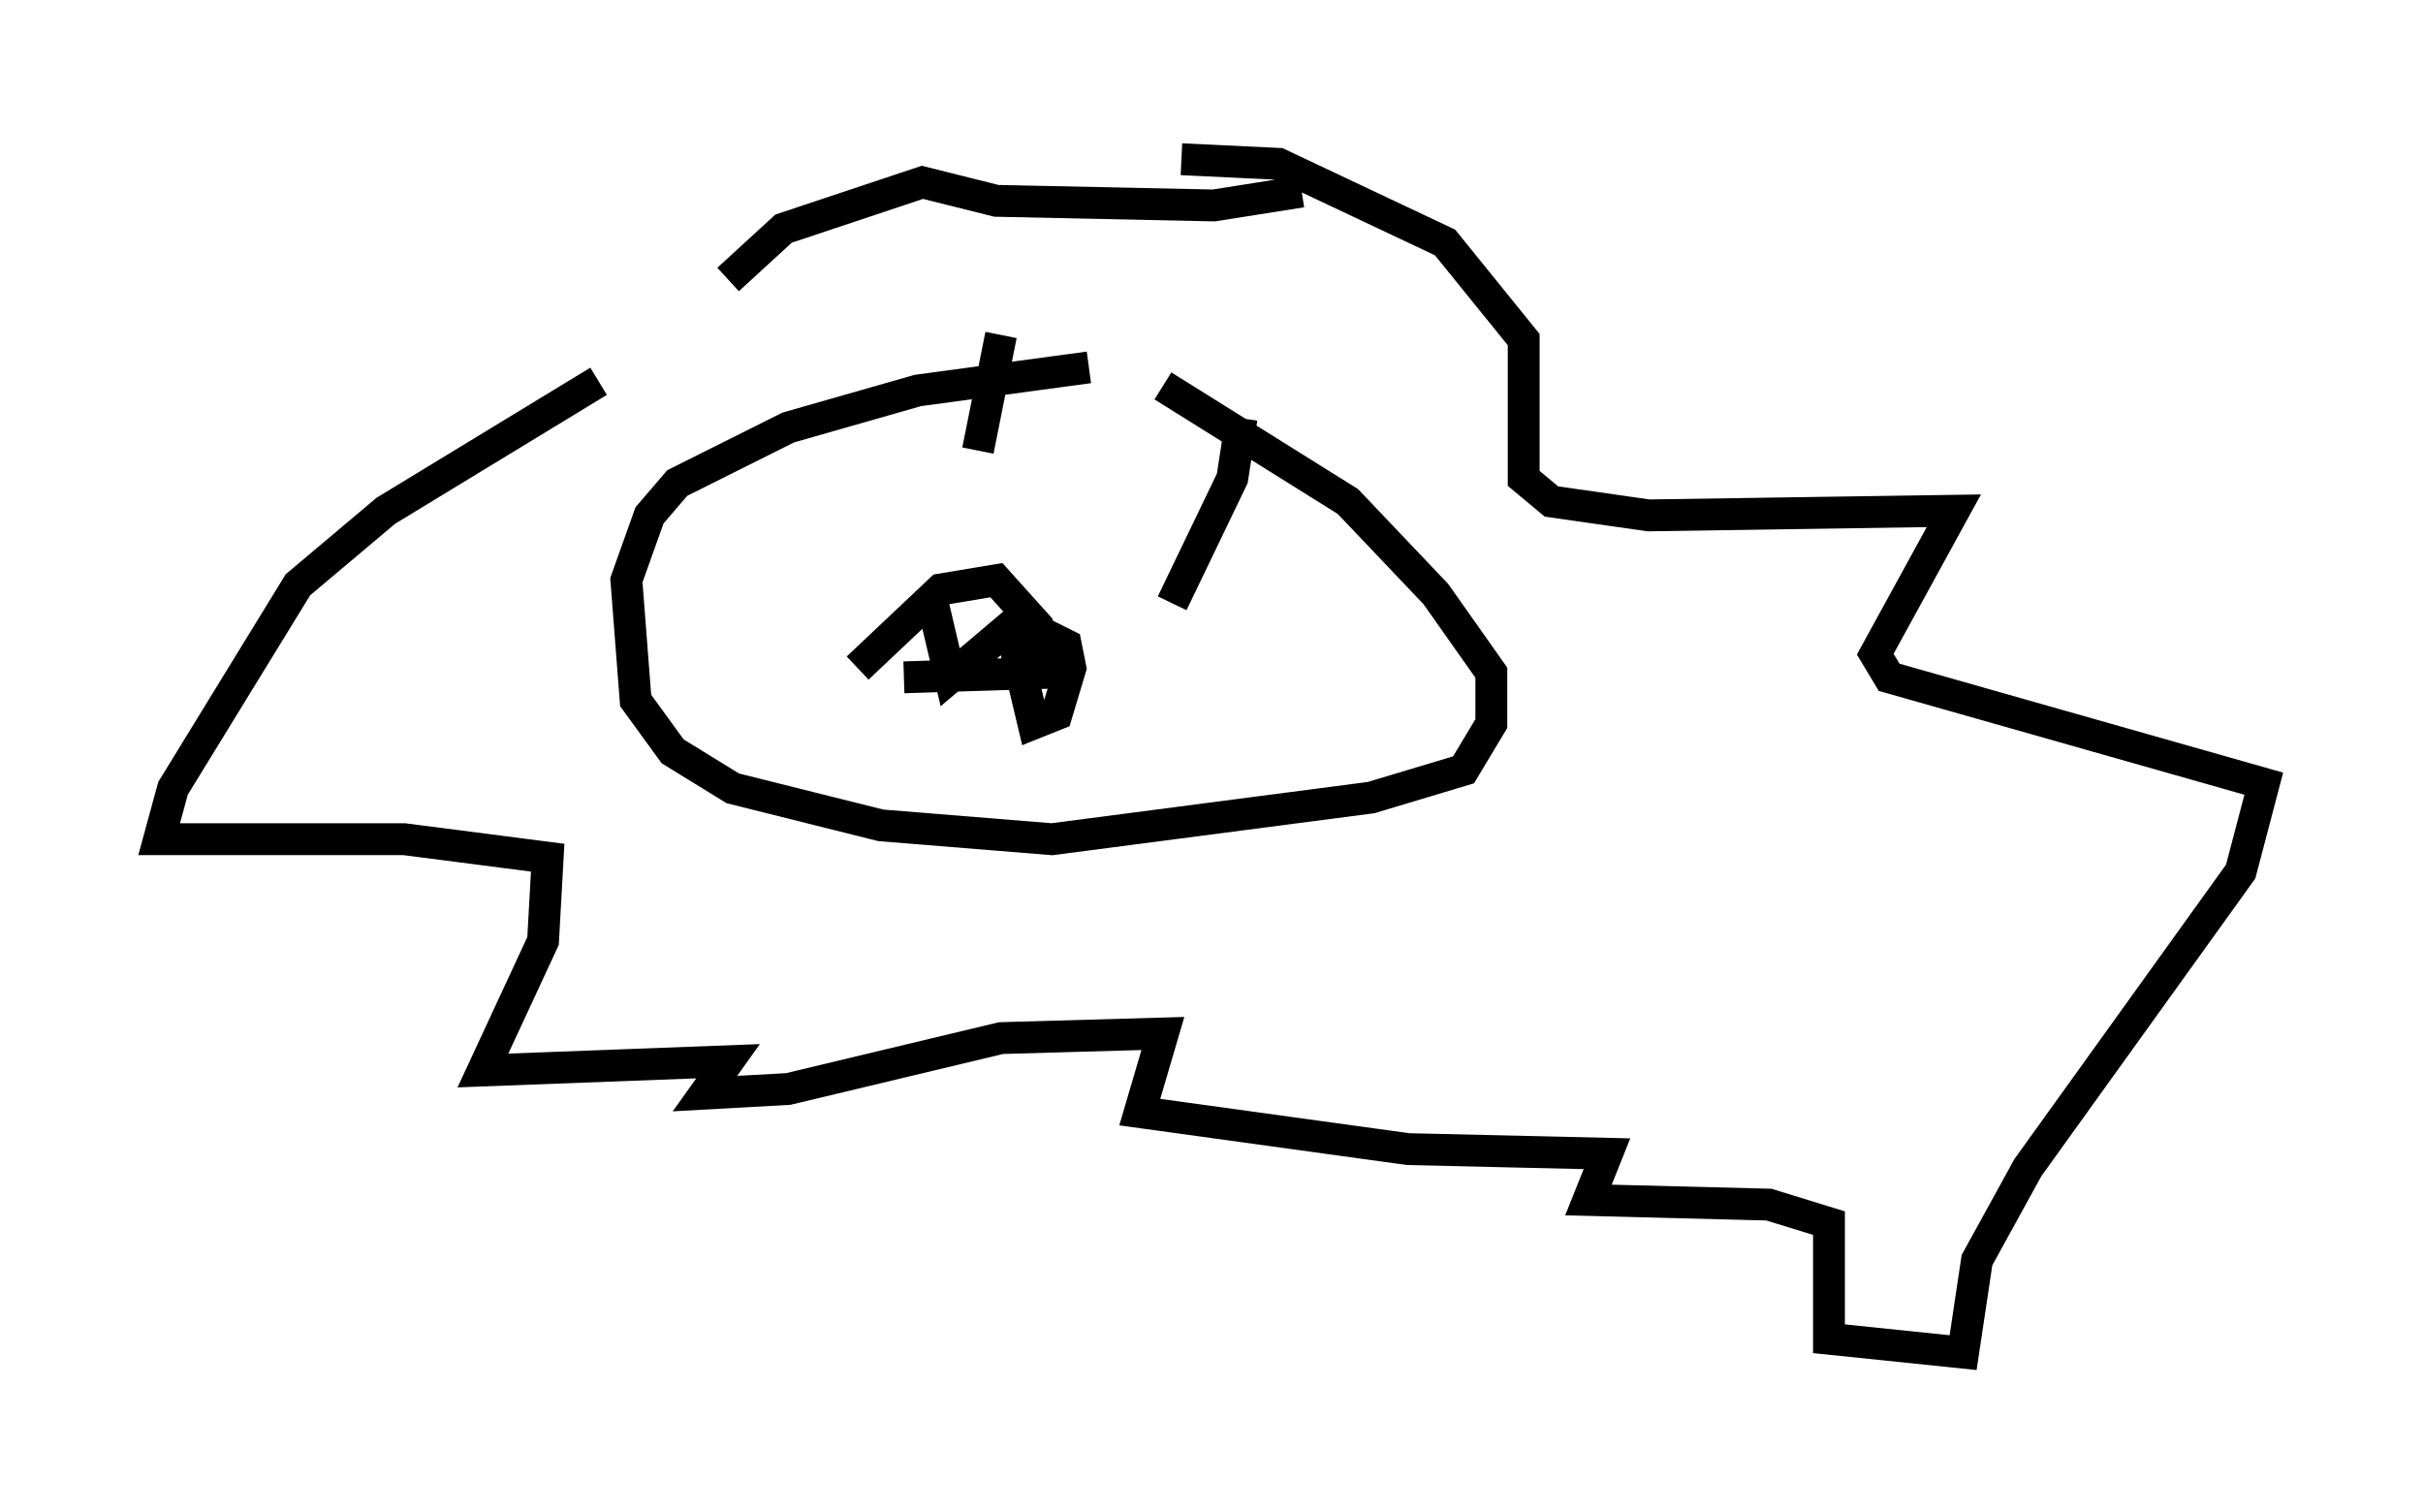 <?xml version="1.0" encoding="utf-8" ?>
<svg baseProfile="full" height="47.475" version="1.1" width="76.089" xmlns="http://www.w3.org/2000/svg" xmlns:ev="http://www.w3.org/2001/xml-events" xmlns:xlink="http://www.w3.org/1999/xlink"><defs /><rect fill="white" height="47.475" width="76.089" x="0" y="0" /><path d="M36.374, 11.972 m-2.179, -0.436 l-5.374, 0.726 -4.067, 1.162 l-3.486, 1.743 -0.872, 1.017 l-0.726, 2.034 0.291, 3.777 l1.162, 1.598 1.888, 1.162 l4.648, 1.162 5.374, 0.436 l10.022, -1.307 2.905, -0.872 l0.872, -1.453 0.0, -1.598 l-1.743, -2.469 -2.76, -2.905 l-5.81, -3.631 m-9.587, 8.86 l2.615, -2.469 1.743, -0.291 l1.307, 1.453 0.436, 1.453 l-4.648, 0.145 m0.872, -2.469 l0.581, 2.469 1.888, -1.598 l0.726, 3.05 0.726, -0.291 l0.436, -1.453 -0.145, -0.726 l-0.872, -0.436 m-1.888, -5.665 l0.726, -3.631 m5.374, 8.425 l1.888, -3.922 0.291, -1.888 m-1.888, -8.134 l3.05, 0.145 5.229, 2.469 l2.469, 3.05 0.0, 4.358 l0.872, 0.726 3.05, 0.436 l9.587, -0.145 -2.469, 4.503 l0.436, 0.726 11.765, 3.341 l-0.726, 2.76 -6.682, 9.296 l-1.598, 2.905 -0.436, 2.905 l-4.212, -0.436 0.0, -3.631 l-1.888, -0.581 -5.665, -0.145 l0.581, -1.453 -6.246, -0.145 l-8.425, -1.162 0.726, -2.469 l-5.084, 0.145 -6.682, 1.598 l-2.615, 0.145 0.726, -1.017 l-7.698, 0.291 1.888, -4.067 l0.145, -2.615 -4.503, -0.581 l-7.698, 0.0 0.436, -1.598 l3.922, -6.391 2.76, -2.324 l6.682, -4.067 m4.067, -3.196 l1.743, -1.598 4.358, -1.453 l2.324, 0.581 6.827, 0.145 l2.76, -0.436 " fill="none" stroke="black" stroke-width="1" /></svg>